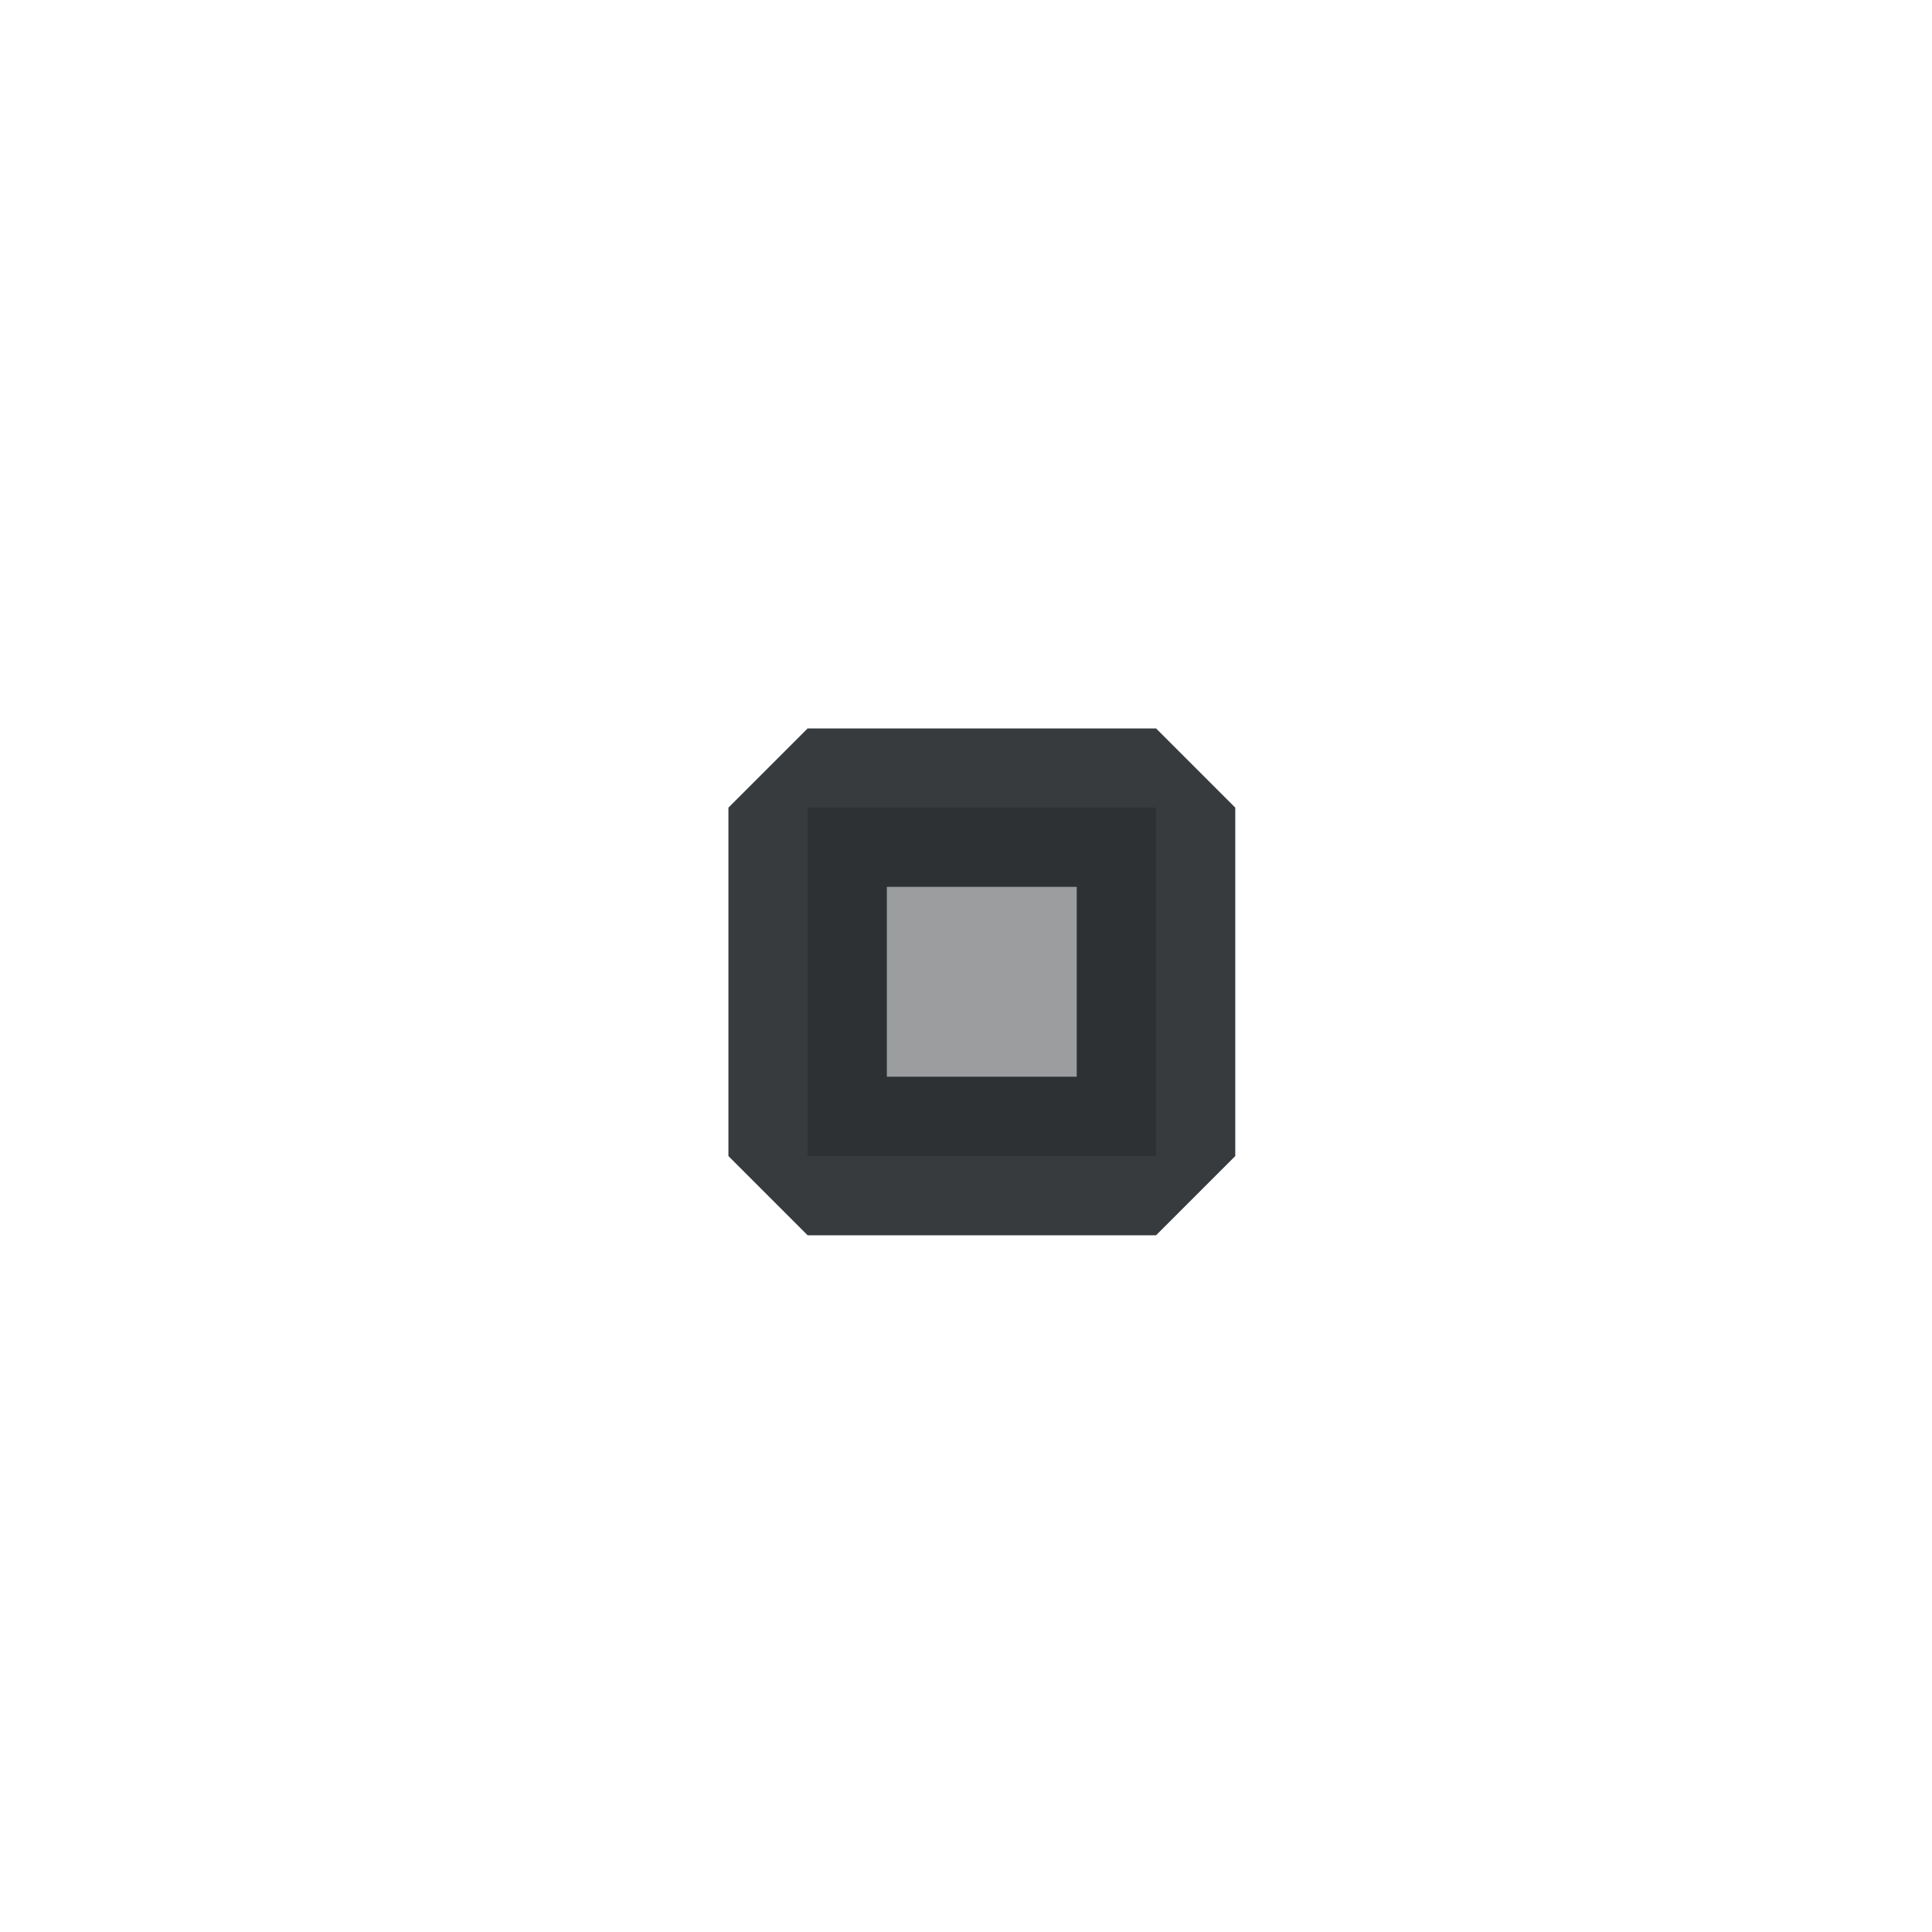 <?xml version='1.0' encoding='UTF-8' standalone='no'?>
<svg baseProfile="tiny" height="5.869mm" version="1.2" viewBox="0 0 61 61" width="5.869mm" xmlns="http://www.w3.org/2000/svg" xmlns:xlink="http://www.w3.org/1999/xlink">
    <style id="current-color-scheme" type="text/css">.ColorScheme-Text {color:#232629;}</style>
    <title>Qt SVG Document</title>
    <desc>Auto-generated by Klassy window decoration</desc>
    <defs/>
    <g fill="none" fill-rule="evenodd" stroke="black" stroke-linecap="square" stroke-linejoin="bevel" stroke-width="1">
        <g class="ColorScheme-Text" fill="currentColor" fill-opacity="0.45" font-family="Noto Sans" font-size="36.667" font-style="normal" font-weight="400" stroke="none" transform="matrix(3.389,0,0,3.389,25.5,25.5)">
            <rect height="3.246" width="3.246" x="0" y="0"/>
        </g>
        <g class="ColorScheme-Text" fill="currentColor" fill-opacity="0.902" font-family="Noto Sans" font-size="36.667" font-style="normal" font-weight="400" stroke="none" transform="matrix(3.389,0,0,3.389,25.5,25.5)">
            <path d="M0,-0.738 L3.246,-0.738 L3.984,0 L3.984,3.246 L3.246,3.984 L0,3.984 L-0.738,3.246 L-0.738,0 L0,-0.738 M0.738,0 L0.738,3.246 L0,3.246 L0,2.507 L3.246,2.507 L3.246,3.246 L2.507,3.246 L2.507,0 L3.246,0 L3.246,0.738 L0,0.738 L0,0 L0.738,0" fill-rule="nonzero" vector-effect="none"/>
        </g>
    </g>
</svg>
